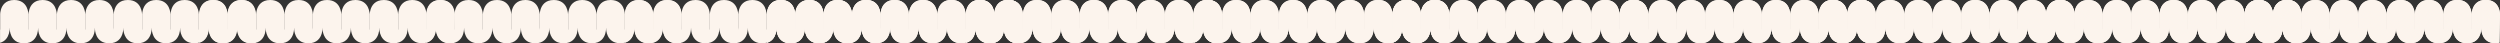 <?xml version="1.0" encoding="UTF-8"?>
<svg id="Calque_1" data-name="Calque 1" xmlns="http://www.w3.org/2000/svg" viewBox="0 0 2068.19 35.77">
  <rect x="0" y="0" width="2068.19" height="35.77" fill="#333333" stroke="none"/>
  <defs>
    <style>
      .cls-1 {
        fill: #fcf4ed;
      }
    </style>
  </defs>
  <path class="cls-1" d="M1551.64,24.7v10.58c-1.12.32-2.4.5-3.87.5-11.74-.04-11.74-11.87-11.74-11.87v-.99c-.06.28-.09.52-.1.68,0,.12,0,.65,0,.65-.03.6-.15,1.95-.61,3.52-1.03,3.48-3.76,8.04-11.04,8.02-11.74-.04-11.74-11.87-11.74-11.87v-.99c-.06.28-.09.52-.1.68-.01.12-.01.65-.01.65-.03.6-.15,1.95-.61,3.52-1.03,3.48-3.77,8.04-11.04,8.02-11.74-.04-11.74-11.87-11.74-11.87v-.99c-.06.28-.09.52-.1.68,0,.12,0,.65,0,.65-.03.6-.15,1.95-.61,3.52-1.03,3.48-3.76,8.04-11.04,8.02-11.74-.04-11.74-11.87-11.74-11.87v-.99c-.06.28-.09.52-.1.68-.01.12-.01.65-.01.65-.03.6-.14,1.95-.61,3.52-1.03,3.48-3.77,8.04-11.04,8.02-10.16-.03-11.53-8.9-11.71-11.28v-1.65l-.17,1.86c-.06.7-.21,1.81-.58,3.06-1.03,3.48-3.77,8.04-11.04,8.02-11.74-.04-11.74-11.87-11.74-11.87v-.99c-.06.28-.09.52-.1.68-.01.12-.01.65-.01.65-.03.6-.14,1.95-.61,3.52-1.03,3.48-3.77,8.04-11.04,8.02-11.74-.04-11.74-11.87-11.74-11.87v-.99c-.06.28-.09.52-.1.68-.01.12-.01.65-.01.65-.03.6-.15,1.95-.61,3.52-1.03,3.48-3.76,8.04-11.04,8.02-11.74-.04-11.74-11.87-11.74-11.87v-.99c-.06.28-.09.52-.1.68-.01.12-.01.65-.01.65-.03.6-.15,1.95-.61,3.52-1.03,3.48-3.77,8.04-11.04,8.02-11.74-.04-11.74-11.87-11.74-11.87v-.99c-.06.28-.09.52-.1.68,0,.12,0,.65,0,.65-.03.6-.15,1.95-.61,3.52-.83,2.8-2.77,6.31-7.3,7.56V11.6c0,.17,0,.27,0,.27v12.96c.05-.21.08-.43.1-.66,0-.09,0-.18,0-.27v-12.37c.03-.6.15-1.95.61-3.52,1.03-3.48,3.76-8.04,11.04-8.02,11.74.04,11.74,11.87,11.74,11.87v12.96c.05-.21.08-.43.1-.66,0-.09.01-.18.01-.27v-12.37c.03-.6.15-1.95.61-3.52,1.03-3.48,3.77-8.04,11.04-8.02,11.74.04,11.74,11.87,11.74,11.87v12.96c.05-.21.08-.43.1-.66,0-.09.01-.18.01-.27v-12.37c.03-.6.15-1.95.61-3.52,1.03-3.48,3.77-8.04,11.04-8.02,11.74.04,11.74,11.87,11.74,11.87v12.96c.05-.21.08-.43.1-.66,0-.09.01-.18.01-.27v-12.37c.03-.6.14-1.95.61-3.52,1.03-3.48,3.77-8.04,11.04-8.02,11.74.04,11.74,11.87,11.74,11.87v12.83l.11-1.86v-11.3c.03-.6.15-1.95.61-3.52,1.03-3.48,3.77-8.04,11.04-8.02,11.74.04,11.74,11.87,11.74,11.87v12.96c.05-.21.08-.43.1-.66,0-.09,0-.18,0-.27v-12.37c.03-.6.15-1.95.61-3.52,1.03-3.48,3.77-8.04,11.04-8.02,11.74.04,11.74,11.87,11.74,11.87v12.96c.05-.21.08-.43.1-.66,0-.09.01-.18.01-.27v-12.37c.03-.6.15-1.95.61-3.52,1.03-3.48,3.76-8.04,11.04-8.02,11.74.04,11.74,11.87,11.74,11.87v12.96c.05-.21.08-.43.1-.66,0-.09.01-.18.01-.27v-12.37c.03-.6.14-1.95.61-3.52,1.03-3.48,3.77-8.04,11.04-8.02,11.74.04,11.74,11.87,11.74,11.87v12.96c.05-.21.08-.43.1-.66,0-.09.01-.18.01-.27v-12.37c.03-.6.15-1.95.61-3.52,1.03-3.48,3.77-8.04,11.04-8.02,11.74.04,11.74,11.87,11.74,11.87v12.83h.11Z"/>
  <path class="cls-1" d="M1551.64,24.7v10.58c-1.12.32-2.4.5-3.87.5-11.74-.04-11.74-11.87-11.74-11.87v-.99c-.06.28-.09.52-.1.68,0,.12,0,.65,0,.65-.03.6-.15,1.95-.61,3.52-1.03,3.48-3.76,8.04-11.04,8.02-11.74-.04-11.74-11.87-11.74-11.87v-.99c-.06.28-.09.52-.1.68-.01.12-.01.65-.01.65-.03.6-.15,1.95-.61,3.52-1.03,3.48-3.77,8.04-11.04,8.02-11.74-.04-11.74-11.87-11.74-11.87v-.99c-.06.28-.09.52-.1.68,0,.12,0,.65,0,.65-.03.6-.15,1.95-.61,3.52-1.03,3.48-3.76,8.04-11.04,8.02-11.74-.04-11.74-11.87-11.74-11.87v-.99c-.06.28-.09.52-.1.68-.01.12-.01.65-.01.65-.03.6-.14,1.95-.61,3.52-1.03,3.48-3.77,8.04-11.04,8.02-10.16-.03-11.53-8.9-11.71-11.28v-1.65l-.17,1.86c-.06.7-.21,1.81-.58,3.06-1.03,3.48-3.77,8.04-11.04,8.02-11.74-.04-11.74-11.87-11.74-11.87v-.99c-.06.28-.09.52-.1.68-.01.12-.01.65-.01.65-.03.6-.14,1.95-.61,3.52-1.03,3.48-3.77,8.04-11.04,8.02-11.74-.04-11.74-11.87-11.74-11.87v-.99c-.06.28-.09.52-.1.68-.01.12-.01.65-.01.65-.03.6-.15,1.95-.61,3.52-1.03,3.48-3.76,8.04-11.04,8.02-11.74-.04-11.74-11.87-11.74-11.87v-.99c-.06.28-.09.52-.1.68-.01.12-.01.65-.01.65-.03.6-.15,1.95-.61,3.52-1.03,3.48-3.77,8.04-11.04,8.02-11.74-.04-11.74-11.87-11.74-11.87v-.99c-.06.28-.09.52-.1.68,0,.12,0,.65,0,.65-.03.6-.15,1.95-.61,3.52-.83,2.8-2.77,6.31-7.3,7.56V11.6c0,.17,0,.27,0,.27v12.96c.05-.21.08-.43.1-.66,0-.09,0-.18,0-.27v-12.37c.03-.6.15-1.95.61-3.52,1.03-3.48,3.76-8.04,11.04-8.02,11.74.04,11.74,11.87,11.74,11.87v12.96c.05-.21.08-.43.1-.66,0-.09.01-.18.01-.27v-12.37c.03-.6.15-1.95.61-3.52,1.03-3.48,3.77-8.04,11.04-8.02,11.74.04,11.74,11.87,11.74,11.87v12.96c.05-.21.08-.43.1-.66,0-.09.01-.18.01-.27v-12.37c.03-.6.15-1.95.61-3.52,1.03-3.48,3.77-8.04,11.04-8.02,11.74.04,11.74,11.87,11.74,11.87v12.96c.05-.21.08-.43.1-.66,0-.09.01-.18.01-.27v-12.37c.03-.6.14-1.95.61-3.52,1.03-3.48,3.77-8.04,11.04-8.02,11.74.04,11.74,11.87,11.74,11.87v12.83l.11-1.86v-11.3c.03-.6.15-1.95.61-3.52,1.03-3.48,3.77-8.04,11.04-8.02,11.74.04,11.74,11.87,11.74,11.87v12.96c.05-.21.08-.43.1-.66,0-.09,0-.18,0-.27v-12.37c.03-.6.15-1.95.61-3.52,1.03-3.48,3.77-8.04,11.04-8.02,11.74.04,11.74,11.87,11.74,11.87v12.96c.05-.21.08-.43.1-.66,0-.09.01-.18.01-.27v-12.37c.03-.6.15-1.95.61-3.52,1.03-3.48,3.76-8.04,11.04-8.02,11.74.04,11.74,11.87,11.74,11.87v12.96c.05-.21.08-.43.1-.66,0-.09.01-.18.01-.27v-12.37c.03-.6.14-1.95.61-3.52,1.03-3.48,3.77-8.04,11.04-8.02,11.74.04,11.74,11.87,11.74,11.87v12.96c.05-.21.08-.43.1-.66,0-.09.01-.18.01-.27v-12.37c.03-.6.15-1.95.61-3.52,1.03-3.48,3.77-8.04,11.04-8.02,11.74.04,11.74,11.87,11.74,11.87v12.83h.11Z"/>
  <path class="cls-1" d="M1715.86,35.28c-1.12.32-1.83.5-3.29.5-11.74-.04-11.74-11.87-11.74-11.87v-.99c-.06.28-.09.52-.1.68-.01.12-.01.65-.01.65-.03.6-.15,1.95-.61,3.52-1.03,3.48-3.77,8.04-11.04,8.02-11.74-.04-11.74-11.87-11.74-11.87v-.99c-.06.28-.09.52-.1.68-.01.12-.01.65-.01.65-.03.6-.15,1.95-.61,3.52-1.03,3.48-3.77,8.04-11.04,8.02-11.74-.04-11.74-11.87-11.74-11.87v-.99c-.06.28-.09.52-.1.68-.01.12-.01.65-.01.65-.03.6-.15,1.95-.61,3.52-1.03,3.48-3.77,8.04-11.04,8.02-11.74-.04-11.74-11.87-11.74-11.87v-.99c-.06.28-.09.52-.1.68,0,.12,0,.65,0,.65-.03.6-.14,1.95-.61,3.52-1.03,3.48-3.77,8.04-11.04,8.02-10.16-.03-11.53-8.9-11.71-11.28v-1.65l-.17,1.86c-.06.7-.21,1.81-.58,3.06-1.03,3.48-3.77,8.04-11.04,8.02-11.74-.04-11.74-11.87-11.74-11.87v-.99c-.06.28-.09.52-.1.68-.01.12-.01.65-.01.65-.03.6-.14,1.95-.61,3.52-1.03,3.48-3.77,8.04-11.04,8.02-11.74-.04-11.74-11.87-11.74-11.87v-.99c-.06.28-.09.52-.1.68-.01.12-.01.65-.01.65-.03.6-.15,1.95-.61,3.52-1.03,3.48-3.76,8.04-11.04,8.02-11.74-.04-11.74-11.87-11.74-11.87v-.99c-.06.28-.09.52-.1.68-.01.12-.01.65-.01.65-.03.6-.15,1.95-.61,3.52-1.03,3.48-3.77,8.04-11.04,8.02-11.74-.04-11.74-11.87-11.74-11.87v-.99c-.06.28-.09.52-.1.68-.01.12-.01.65-.01.65-.03.6-.14,1.95-.61,3.52-.83,2.8-2.77,6.31-7.3,7.56V11.6c0,.17,0,.27,0,.27v12.96c.05-.21.08-.43.1-.66,0-.09,0-.18,0-.27v-12.37c.03-.6.15-1.95.61-3.52,1.03-3.48,3.76-8.04,11.04-8.02,11.74.04,11.74,11.87,11.74,11.87v12.96c.05-.21.08-.43.1-.66,0-.09.01-.18.01-.27v-12.37c.03-.6.15-1.95.61-3.52,1.03-3.48,3.77-8.04,11.04-8.02,11.74.04,11.74,11.87,11.74,11.87v12.96c.05-.21.08-.43.1-.66,0-.09.01-.18.01-.27v-12.37c.03-.6.15-1.95.61-3.52,1.03-3.48,3.77-8.04,11.04-8.02,11.74.04,11.74,11.87,11.74,11.87v12.96c.05-.21.08-.43.1-.66,0-.09.01-.18.01-.27v-12.37c.03-.6.14-1.95.61-3.52,1.03-3.48,3.77-8.04,11.04-8.02,11.74.04,11.74,11.87,11.74,11.87v12.83l.11-1.86v-11.3c.03-.6.15-1.95.61-3.52,1.03-3.48,3.77-8.04,11.04-8.02,11.74.04,11.74,11.87,11.74,11.87v12.96c.05-.21.08-.43.1-.66,0-.09.01-.18.01-.27v-12.37c.03-.6.14-1.95.61-3.52,1.03-3.48,3.77-8.04,11.04-8.02,11.74.04,11.74,11.87,11.74,11.87v12.96c.05-.21.08-.43.1-.66,0-.09,0-.18,0-.27v-12.37c.03-.6.15-1.95.61-3.52,1.03-3.48,3.76-8.04,11.04-8.02,11.74.04,11.74,11.87,11.74,11.87v12.96c.05-.21.08-.43.1-.66,0-.09.01-.18.01-.27v-12.37c.03-.6.15-1.95.61-3.52,1.03-3.48,3.77-8.04,11.04-8.02,11.74.04,11.74,11.87,11.74,11.87v12.96c.05-.21.08-.43.1-.66,0-.09.01-.18.01-.27v-12.37c.03-.6.15-1.95.61-3.52,1.03-3.48,3.77-8.04,11.04-8.02,11.74.04,11.74,11.87,11.74,11.87l-.46,23.41Z"/>
  <path class="cls-1" d="M1715.86,35.28c-1.12.32-1.83.5-3.29.5-11.74-.04-11.74-11.87-11.74-11.87v-.99c-.06.28-.09.52-.1.68-.01.12-.01.65-.01.65-.03.6-.15,1.95-.61,3.52-1.03,3.48-3.77,8.04-11.04,8.02-11.74-.04-11.74-11.87-11.74-11.87v-.99c-.06.28-.09.52-.1.68-.01.12-.01.65-.01.65-.03.6-.15,1.95-.61,3.52-1.03,3.48-3.77,8.04-11.04,8.02-11.74-.04-11.74-11.87-11.74-11.87v-.99c-.06.28-.09.52-.1.68-.01.12-.01.65-.01.65-.03.6-.15,1.95-.61,3.52-1.03,3.48-3.77,8.04-11.04,8.02-11.74-.04-11.74-11.87-11.74-11.87v-.99c-.06.28-.09.52-.1.68,0,.12,0,.65,0,.65-.03.6-.14,1.95-.61,3.52-1.03,3.48-3.77,8.04-11.04,8.02-10.16-.03-11.53-8.9-11.71-11.28v-1.65l-.17,1.86c-.06.7-.21,1.81-.58,3.06-1.03,3.48-3.77,8.04-11.04,8.02-11.74-.04-11.74-11.87-11.74-11.87v-.99c-.06.28-.09.52-.1.68-.01.12-.01.65-.01.65-.03.6-.14,1.95-.61,3.52-1.03,3.48-3.77,8.04-11.04,8.02-11.74-.04-11.74-11.87-11.74-11.87v-.99c-.06.28-.09.52-.1.68-.01.12-.01.65-.01.65-.03.6-.15,1.95-.61,3.52-1.03,3.48-3.76,8.04-11.04,8.02-11.74-.04-11.74-11.87-11.74-11.87v-.99c-.06.28-.09.52-.1.68-.01.12-.01.65-.01.65-.03.6-.15,1.95-.61,3.52-1.03,3.48-3.77,8.04-11.04,8.02-11.74-.04-11.74-11.87-11.74-11.87v-.99c-.06.28-.09.52-.1.68-.01.12-.01.65-.01.65-.03.6-.14,1.95-.61,3.52-.83,2.8-2.77,6.31-7.3,7.56V11.6c0,.17,0,.27,0,.27v12.96c.05-.21.08-.43.1-.66,0-.09,0-.18,0-.27v-12.37c.03-.6.15-1.95.61-3.52,1.03-3.48,3.76-8.04,11.04-8.02,11.74.04,11.74,11.87,11.74,11.87v12.96c.05-.21.08-.43.1-.66,0-.09.01-.18.01-.27v-12.37c.03-.6.15-1.95.61-3.52,1.03-3.48,3.77-8.04,11.04-8.02,11.74.04,11.74,11.87,11.74,11.87v12.96c.05-.21.08-.43.1-.66,0-.09.01-.18.01-.27v-12.37c.03-.6.15-1.95.61-3.52,1.03-3.48,3.77-8.04,11.04-8.02,11.74.04,11.74,11.87,11.74,11.87v12.96c.05-.21.08-.43.1-.66,0-.09.01-.18.01-.27v-12.37c.03-.6.14-1.95.61-3.52,1.03-3.48,3.77-8.04,11.04-8.02,11.74.04,11.74,11.87,11.74,11.87v12.83l.11-1.86v-11.3c.03-.6.15-1.95.61-3.52,1.03-3.48,3.77-8.04,11.04-8.02,11.74.04,11.74,11.87,11.74,11.87v12.96c.05-.21.08-.43.1-.66,0-.09.01-.18.01-.27v-12.37c.03-.6.14-1.95.61-3.52,1.03-3.48,3.77-8.04,11.04-8.02,11.74.04,11.74,11.87,11.74,11.87v12.96c.05-.21.08-.43.1-.66,0-.09,0-.18,0-.27v-12.37c.03-.6.15-1.95.61-3.52,1.03-3.48,3.76-8.04,11.04-8.02,11.74.04,11.74,11.87,11.74,11.87v12.96c.05-.21.08-.43.1-.66,0-.09.01-.18.01-.27v-12.37c.03-.6.15-1.95.61-3.52,1.03-3.48,3.77-8.04,11.04-8.02,11.74.04,11.74,11.87,11.74,11.87v12.96c.05-.21.08-.43.1-.66,0-.09.01-.18.01-.27v-12.37c.03-.6.15-1.95.61-3.52,1.03-3.48,3.77-8.04,11.04-8.02,11.74.04,11.74,11.87,11.74,11.87l-.46,23.41Z"/>
  <path class="cls-1" d="M1903.47,35.28c-1.12.32-1.83.5-3.29.5-11.74-.04-11.74-11.87-11.74-11.87v-.99c-.06.28-.09.52-.1.68-.01.12-.01.65-.01.65-.03.6-.15,1.95-.61,3.52-1.03,3.48-3.77,8.04-11.04,8.02-11.74-.04-11.74-11.87-11.74-11.87v-.99c-.06.28-.09.52-.1.68-.01.12-.01.65-.01.65-.03.6-.15,1.95-.61,3.52-1.03,3.48-3.77,8.04-11.04,8.02-11.74-.04-11.74-11.87-11.74-11.87v-.99c-.06.28-.09.52-.1.68,0,.12,0,.65,0,.65-.03.6-.15,1.95-.61,3.52-1.03,3.48-3.77,8.04-11.04,8.02-11.74-.04-11.74-11.87-11.74-11.87v-.99c-.06.28-.09.52-.1.68-.01.12-.01.65-.01.65-.03.6-.14,1.95-.61,3.52-1.03,3.48-3.77,8.04-11.04,8.02-10.16-.03-11.53-8.9-11.71-11.28v-1.65l-.17,1.86c-.06.7-.21,1.81-.58,3.06-1.03,3.48-3.77,8.04-11.04,8.02-11.74-.04-11.74-11.87-11.74-11.87v-.99c-.06.28-.09.52-.1.68-.01.12-.01.65-.01.65-.03.6-.15,1.95-.61,3.52-1.03,3.48-3.77,8.04-11.04,8.02-11.74-.04-11.74-11.87-11.74-11.87v-.99c-.06.28-.09.52-.1.68-.01.12-.01.65-.01.65-.03.6-.15,1.95-.61,3.52-1.03,3.48-3.76,8.04-11.04,8.02-11.74-.04-11.74-11.87-11.74-11.87v-.99c-.06.28-.09.52-.1.68-.01.12-.01.65-.01.65-.03.6-.15,1.95-.61,3.52-1.03,3.48-3.77,8.04-11.04,8.02-11.74-.04-11.74-11.87-11.74-11.87v-.99c-.06.28-.09.52-.1.68,0,.12,0,.65,0,.65-.03.6-.15,1.95-.61,3.52-.83,2.8-2.77,6.31-7.3,7.56V11.6c0,.17,0,.27,0,.27v12.96c.05-.21.08-.43.1-.66,0-.09.01-.18.01-.27v-12.37c.03-.6.15-1.95.61-3.52,1.03-3.48,3.77-8.04,11.04-8.02,11.74.04,11.74,11.87,11.74,11.87v12.96c.05-.21.08-.43.1-.66,0-.09.01-.18.01-.27v-12.37c.03-.6.15-1.95.61-3.52,1.03-3.48,3.77-8.04,11.04-8.02,11.74.04,11.74,11.87,11.74,11.87v12.96c.05-.21.08-.43.1-.66,0-.09.01-.18.01-.27v-12.37c.03-.6.15-1.95.61-3.52,1.03-3.48,3.77-8.04,11.04-8.02,11.74.04,11.74,11.87,11.74,11.87v12.96c.05-.21.08-.43.1-.66,0-.09.01-.18.01-.27v-12.37c.03-.6.15-1.95.61-3.52,1.03-3.48,3.77-8.04,11.04-8.02,11.74.04,11.74,11.87,11.74,11.87v12.83l.11-1.86v-11.3c.03-.6.15-1.95.61-3.52,1.03-3.48,3.77-8.04,11.04-8.02,11.74.04,11.74,11.87,11.74,11.87v12.96c.05-.21.08-.43.1-.66,0-.09,0-.18,0-.27v-12.37c.03-.6.15-1.95.61-3.52,1.03-3.48,3.77-8.04,11.04-8.02,11.74.04,11.74,11.87,11.74,11.87v12.96c.05-.21.08-.43.1-.66,0-.09,0-.18,0-.27v-12.37c.03-.6.15-1.95.61-3.52,1.03-3.48,3.76-8.04,11.04-8.02,11.74.04,11.74,11.87,11.74,11.87v12.96c.05-.21.08-.43.1-.66,0-.09.01-.18.01-.27v-12.37c.03-.6.15-1.95.61-3.52,1.03-3.48,3.77-8.04,11.04-8.02,11.74.04,11.74,11.87,11.74,11.87v12.96c.05-.21.08-.43.1-.66,0-.09.01-.18.01-.27v-12.37c.03-.6.15-1.95.61-3.52,1.03-3.48,3.77-8.04,11.04-8.02,11.74.04,11.74,11.87,11.74,11.87l-.46,23.41Z"/>
  <path class="cls-1" d="M1903.47,35.28c-1.12.32-1.83.5-3.29.5-11.74-.04-11.74-11.87-11.74-11.87v-.99c-.06.28-.09.52-.1.68-.01.12-.01.65-.01.65-.03.6-.15,1.95-.61,3.52-1.03,3.48-3.77,8.04-11.04,8.02-11.74-.04-11.74-11.87-11.74-11.87v-.99c-.06.28-.09.52-.1.68-.01.12-.01.65-.01.65-.03.6-.15,1.95-.61,3.52-1.03,3.48-3.77,8.04-11.04,8.02-11.74-.04-11.74-11.87-11.74-11.87v-.99c-.06.28-.09.52-.1.68,0,.12,0,.65,0,.65-.03.6-.15,1.95-.61,3.52-1.03,3.48-3.77,8.04-11.04,8.02-11.74-.04-11.74-11.87-11.74-11.87v-.99c-.06.28-.09.52-.1.68-.01.12-.01.65-.01.65-.03.6-.14,1.95-.61,3.52-1.03,3.48-3.77,8.04-11.04,8.02-10.16-.03-11.53-8.9-11.71-11.28v-1.65l-.17,1.86c-.06.7-.21,1.81-.58,3.06-1.03,3.48-3.77,8.04-11.04,8.02-11.74-.04-11.74-11.87-11.74-11.87v-.99c-.06.28-.09.52-.1.68-.01.12-.01.65-.01.65-.03.6-.15,1.95-.61,3.52-1.03,3.48-3.77,8.04-11.04,8.02-11.74-.04-11.74-11.87-11.74-11.87v-.99c-.06.28-.09.52-.1.68-.01.12-.01.65-.01.65-.03.6-.15,1.95-.61,3.52-1.03,3.48-3.76,8.04-11.04,8.02-11.74-.04-11.74-11.87-11.74-11.87v-.99c-.06.28-.09.52-.1.68-.01.12-.01.65-.01.65-.03.6-.15,1.95-.61,3.52-1.03,3.48-3.77,8.04-11.04,8.02-11.74-.04-11.74-11.87-11.74-11.87v-.99c-.06.28-.09.52-.1.68,0,.12,0,.65,0,.65-.03.6-.15,1.95-.61,3.52-.83,2.8-2.77,6.31-7.3,7.56V11.6c0,.17,0,.27,0,.27v12.96c.05-.21.08-.43.1-.66,0-.09.01-.18.01-.27v-12.37c.03-.6.15-1.95.61-3.52,1.03-3.48,3.77-8.04,11.04-8.02,11.74.04,11.74,11.87,11.74,11.87v12.96c.05-.21.08-.43.1-.66,0-.09.01-.18.01-.27v-12.37c.03-.6.15-1.95.61-3.52,1.03-3.48,3.77-8.04,11.04-8.02,11.74.04,11.74,11.87,11.74,11.87v12.96c.05-.21.08-.43.1-.66,0-.09.01-.18.01-.27v-12.37c.03-.6.15-1.95.61-3.52,1.03-3.48,3.77-8.04,11.04-8.02,11.74.04,11.74,11.87,11.74,11.87v12.96c.05-.21.08-.43.1-.66,0-.09.01-.18.01-.27v-12.37c.03-.6.15-1.95.61-3.52,1.03-3.48,3.77-8.04,11.04-8.02,11.74.04,11.74,11.87,11.74,11.87v12.83l.11-1.86v-11.3c.03-.6.15-1.95.61-3.52,1.03-3.48,3.77-8.04,11.04-8.02,11.74.04,11.74,11.87,11.74,11.87v12.96c.05-.21.08-.43.1-.66,0-.09,0-.18,0-.27v-12.37c.03-.6.15-1.95.61-3.52,1.03-3.48,3.77-8.04,11.04-8.02,11.74.04,11.74,11.87,11.74,11.87v12.96c.05-.21.08-.43.1-.66,0-.09,0-.18,0-.27v-12.37c.03-.6.15-1.95.61-3.52,1.03-3.48,3.76-8.04,11.04-8.02,11.74.04,11.74,11.87,11.74,11.87v12.96c.05-.21.08-.43.1-.66,0-.09.01-.18.01-.27v-12.37c.03-.6.15-1.95.61-3.52,1.03-3.48,3.77-8.04,11.04-8.02,11.74.04,11.74,11.87,11.74,11.87v12.96c.05-.21.08-.43.1-.66,0-.09.01-.18.01-.27v-12.37c.03-.6.15-1.95.61-3.52,1.03-3.48,3.77-8.04,11.04-8.02,11.74.04,11.74,11.87,11.74,11.87l-.46,23.41Z"/>
  <path class="cls-1" d="M2067.73,35.28c-1.12.32-1.83.5-3.29.5-11.74-.04-11.74-11.87-11.74-11.87v-.99c-.06.28-.09.52-.1.68-.01.12-.01.65-.01.65-.03.6-.15,1.95-.61,3.52-1.03,3.48-3.77,8.04-11.04,8.02-11.74-.04-11.74-11.87-11.74-11.87v-.99c-.06.28-.09.52-.1.68-.01.12-.01.65-.01.65-.03.6-.15,1.95-.61,3.52-1.03,3.48-3.77,8.04-11.04,8.02-11.74-.04-11.74-11.87-11.74-11.87v-.99c-.06.28-.09.52-.1.68-.01.12-.01.65-.01.65-.03.6-.15,1.95-.61,3.52-1.03,3.48-3.77,8.04-11.04,8.02-11.74-.04-11.74-11.87-11.74-11.87v-.99c-.06.28-.09.52-.1.68,0,.12,0,.65,0,.65-.03.6-.15,1.95-.61,3.52-1.03,3.48-3.77,8.04-11.04,8.02-10.16-.03-11.53-8.9-11.71-11.28v-1.65l-.17,1.86c-.06.7-.21,1.81-.58,3.06-1.03,3.48-3.77,8.04-11.04,8.02-11.74-.04-11.74-11.87-11.74-11.87v-.99c-.06.28-.09.52-.1.68-.01.12-.01.65-.01.65-.03.6-.15,1.95-.61,3.52-1.03,3.48-3.77,8.04-11.04,8.02-11.74-.04-11.74-11.87-11.74-11.87v-.99c-.06.28-.09.52-.1.68-.01.12-.01.65-.01.65-.03.6-.15,1.95-.61,3.52-1.03,3.48-3.76,8.04-11.04,8.02-11.74-.04-11.74-11.87-11.74-11.87v-.99c-.06.28-.09.52-.1.68-.01.12-.01.65-.01.65-.03.6-.15,1.95-.61,3.52-1.03,3.48-3.77,8.04-11.04,8.02-11.74-.04-11.74-11.87-11.74-11.87v-.99c-.06.28-.09.52-.1.68,0,.12,0,.65,0,.65-.03.6-.15,1.95-.61,3.52-.83,2.8-2.77,6.31-7.3,7.56V11.6c0,.17,0,.27,0,.27v12.96c.05-.21.08-.43.1-.66,0-.09.01-.18.01-.27v-12.37c.03-.6.15-1.95.61-3.52,1.03-3.48,3.77-8.04,11.04-8.02,11.74.04,11.74,11.87,11.74,11.87v12.96c.05-.21.08-.43.1-.66,0-.09.01-.18.01-.27v-12.37c.03-.6.15-1.95.61-3.52,1.03-3.48,3.77-8.04,11.04-8.02,11.74.04,11.74,11.87,11.74,11.87v12.96c.05-.21.08-.43.1-.66,0-.09.01-.18.01-.27v-12.37c.03-.6.15-1.95.61-3.52,1.03-3.48,3.77-8.04,11.04-8.02,11.74.04,11.74,11.87,11.74,11.87v12.96c.05-.21.08-.43.1-.66,0-.09.01-.18.01-.27v-12.37c.03-.6.15-1.95.61-3.52,1.03-3.48,3.77-8.04,11.04-8.02,11.74.04,11.74,11.87,11.74,11.87v12.83l.11-1.86v-11.3c.03-.6.15-1.95.61-3.52,1.03-3.48,3.77-8.04,11.04-8.02,11.74.04,11.74,11.87,11.74,11.87v12.96c.05-.21.08-.43.1-.66,0-.09.01-.18.01-.27v-12.37c.03-.6.14-1.95.61-3.52,1.03-3.48,3.77-8.04,11.04-8.02,11.74.04,11.74,11.87,11.74,11.87v12.96c.05-.21.08-.43.1-.66,0-.09,0-.18,0-.27v-12.37c.03-.6.15-1.95.61-3.52,1.03-3.48,3.76-8.04,11.04-8.02,11.74.04,11.74,11.87,11.74,11.87v12.96c.05-.21.08-.43.1-.66,0-.09.01-.18.01-.27v-12.37c.03-.6.15-1.95.61-3.52,1.03-3.48,3.77-8.04,11.04-8.02,11.74.04,11.74,11.87,11.74,11.87v12.96c.05-.21.08-.43.1-.66,0-.09.01-.18.01-.27v-12.37c.03-.6.15-1.95.61-3.52,1.03-3.48,3.77-8.04,11.04-8.02,11.74.04,11.74,11.87,11.74,11.87l-.46,23.41Z"/>
  <path class="cls-1" d="M2067.73,35.28c-1.12.32-1.83.5-3.29.5-11.74-.04-11.74-11.87-11.74-11.87v-.99c-.06.28-.09.52-.1.68-.01.12-.01.65-.01.65-.03.6-.15,1.95-.61,3.52-1.03,3.48-3.77,8.04-11.04,8.02-11.74-.04-11.74-11.87-11.74-11.87v-.99c-.06.28-.09.52-.1.68-.01.12-.01.65-.01.65-.03.6-.15,1.95-.61,3.52-1.03,3.48-3.77,8.04-11.04,8.02-11.74-.04-11.74-11.87-11.74-11.87v-.99c-.06.28-.09.52-.1.68-.01.12-.01.65-.01.65-.03.6-.15,1.95-.61,3.52-1.03,3.48-3.77,8.04-11.04,8.02-11.74-.04-11.74-11.87-11.74-11.87v-.99c-.06.28-.09.52-.1.68,0,.12,0,.65,0,.65-.03.6-.15,1.95-.61,3.52-1.03,3.48-3.77,8.04-11.04,8.02-10.16-.03-11.53-8.9-11.71-11.28v-1.65l-.17,1.86c-.06.7-.21,1.81-.58,3.06-1.03,3.48-3.77,8.04-11.04,8.02-11.74-.04-11.74-11.87-11.74-11.87v-.99c-.06.28-.09.52-.1.68-.01.12-.01.65-.01.65-.03.6-.15,1.95-.61,3.52-1.03,3.48-3.77,8.04-11.04,8.02-11.74-.04-11.74-11.87-11.74-11.87v-.99c-.06.28-.09.52-.1.68-.01.12-.01.65-.01.65-.03.6-.15,1.95-.61,3.52-1.03,3.48-3.76,8.04-11.04,8.02-11.74-.04-11.74-11.87-11.74-11.87v-.99c-.06.28-.09.52-.1.68-.01.12-.01.65-.01.65-.03.6-.15,1.95-.61,3.52-1.03,3.48-3.77,8.04-11.04,8.02-11.74-.04-11.74-11.87-11.74-11.87v-.99c-.06.28-.09.52-.1.68,0,.12,0,.65,0,.65-.03.6-.15,1.95-.61,3.52-.83,2.8-2.77,6.31-7.3,7.56V11.6c0,.17,0,.27,0,.27v12.96c.05-.21.08-.43.1-.66,0-.09.01-.18.01-.27v-12.37c.03-.6.15-1.95.61-3.52,1.03-3.48,3.77-8.04,11.04-8.02,11.74.04,11.74,11.87,11.74,11.87v12.96c.05-.21.08-.43.1-.66,0-.09.01-.18.01-.27v-12.37c.03-.6.15-1.95.61-3.52,1.03-3.48,3.77-8.04,11.04-8.02,11.74.04,11.74,11.87,11.74,11.87v12.96c.05-.21.08-.43.1-.66,0-.09.01-.18.01-.27v-12.37c.03-.6.15-1.95.61-3.52,1.03-3.48,3.77-8.04,11.04-8.02,11.74.04,11.74,11.87,11.74,11.87v12.96c.05-.21.08-.43.1-.66,0-.09.01-.18.01-.27v-12.37c.03-.6.15-1.95.61-3.52,1.03-3.48,3.77-8.04,11.04-8.02,11.74.04,11.74,11.87,11.74,11.87v12.83l.11-1.86v-11.3c.03-.6.15-1.95.61-3.52,1.03-3.48,3.77-8.04,11.04-8.02,11.74.04,11.74,11.87,11.74,11.87v12.96c.05-.21.08-.43.1-.66,0-.09.01-.18.01-.27v-12.37c.03-.6.14-1.95.61-3.52,1.03-3.48,3.77-8.04,11.04-8.02,11.74.04,11.74,11.87,11.74,11.87v12.96c.05-.21.08-.43.1-.66,0-.09,0-.18,0-.27v-12.37c.03-.6.15-1.95.61-3.52,1.03-3.48,3.76-8.04,11.04-8.02,11.74.04,11.74,11.87,11.74,11.87v12.96c.05-.21.08-.43.1-.66,0-.09.01-.18.01-.27v-12.37c.03-.6.15-1.95.61-3.52,1.03-3.48,3.77-8.04,11.04-8.02,11.74.04,11.74,11.87,11.74,11.87v12.96c.05-.21.08-.43.1-.66,0-.09.01-.18.01-.27v-12.37c.03-.6.15-1.95.61-3.52,1.03-3.48,3.77-8.04,11.04-8.02,11.74.04,11.74,11.87,11.74,11.87l-.46,23.41Z"/>
  <path class="cls-1" d="M845.98,24.7v10.58c-1.12.32-2.4.5-3.87.5-11.74-.04-11.74-11.87-11.74-11.87v-.99c-.06.28-.09.52-.1.68,0,.12,0,.65,0,.65-.03.6-.15,1.95-.61,3.52-1.03,3.48-3.76,8.04-11.04,8.02-11.74-.04-11.74-11.87-11.74-11.87v-.99c-.06.28-.09.52-.1.68,0,.12,0,.65,0,.65-.03.6-.15,1.95-.61,3.52-1.03,3.48-3.77,8.04-11.04,8.02-11.74-.04-11.74-11.87-11.74-11.87v-.99c-.06.28-.09.52-.1.68,0,.12,0,.65,0,.65-.03.6-.15,1.95-.61,3.52-1.03,3.48-3.77,8.04-11.04,8.02-11.74-.04-11.74-11.87-11.74-11.87v-.99c-.06.28-.09.52-.1.68-.01.12-.01.65-.01.65-.03.6-.14,1.95-.61,3.52-1.03,3.48-3.76,8.04-11.04,8.02-10.16-.03-11.53-8.9-11.71-11.28v-1.65l-.17,1.86c-.06.7-.21,1.81-.58,3.06-1.03,3.48-3.76,8.04-11.04,8.02-11.74-.04-11.74-11.87-11.74-11.87v-.99c-.06.28-.09.52-.1.68-.01.12-.01.65-.01.65-.03.6-.14,1.95-.61,3.52-1.03,3.48-3.76,8.04-11.04,8.02-11.74-.04-11.74-11.87-11.74-11.87v-.99c-.06.28-.09.52-.1.68-.01.12-.01.65-.01.65-.03.6-.14,1.95-.61,3.52-1.03,3.48-3.76,8.04-11.04,8.02-11.74-.04-11.74-11.87-11.74-11.87v-.99c-.06.28-.09.52-.1.68-.01.12-.01.65-.01.65-.03.6-.15,1.95-.61,3.52-1.03,3.48-3.77,8.04-11.04,8.02-11.74-.04-11.74-11.87-11.74-11.87v-.99c-.06.28-.09.52-.1.68,0,.12,0,.65,0,.65-.03.6-.15,1.95-.61,3.52-.83,2.8-2.77,6.31-7.3,7.56V11.6c0,.17,0,.27,0,.27v12.96c.05-.21.08-.43.1-.66,0-.09,0-.18,0-.27v-12.37c.03-.6.14-1.95.61-3.52,1.03-3.48,3.76-8.04,11.04-8.02,11.74.04,11.74,11.87,11.74,11.87v12.96c.05-.21.08-.43.1-.66,0-.09,0-.18,0-.27v-12.37c.03-.6.15-1.95.61-3.52,1.03-3.48,3.76-8.04,11.04-8.02,11.74.04,11.74,11.87,11.74,11.87v12.96c.05-.21.08-.43.1-.66,0-.09,0-.18,0-.27v-12.37c.03-.6.15-1.95.61-3.52,1.03-3.48,3.76-8.04,11.04-8.02,11.74.04,11.74,11.87,11.74,11.87v12.96c.05-.21.08-.43.1-.66,0-.09,0-.18,0-.27v-12.37c.03-.6.15-1.95.61-3.52,1.03-3.48,3.76-8.04,11.04-8.02,11.74.04,11.74,11.87,11.74,11.87v12.83l.11-1.86v-11.3c.03-.6.14-1.95.61-3.52,1.03-3.48,3.77-8.04,11.04-8.02,11.74.04,11.74,11.87,11.74,11.87v12.96c.05-.21.08-.43.1-.66,0-.09,0-.18,0-.27v-12.37c.03-.6.14-1.95.61-3.52,1.03-3.48,3.76-8.04,11.04-8.02,11.74.04,11.74,11.87,11.74,11.87v12.96c.05-.21.08-.43.1-.66,0-.09.01-.18.01-.27v-12.37c.03-.6.15-1.95.61-3.52,1.03-3.48,3.76-8.04,11.04-8.02,11.74.04,11.74,11.87,11.74,11.87v12.96c.05-.21.08-.43.1-.66,0-.09.01-.18.01-.27v-12.37c.03-.6.15-1.95.61-3.52,1.03-3.48,3.76-8.04,11.04-8.02,11.74.04,11.74,11.87,11.74,11.87v12.96c.05-.21.08-.43.1-.66,0-.09.01-.18.01-.27v-12.37c.03-.6.15-1.95.61-3.52,1.03-3.48,3.76-8.04,11.04-8.02,11.74.04,11.74,11.87,11.74,11.87v12.83h.11Z"/>
  <path class="cls-1" d="M845.98,24.7v10.58c-1.12.32-2.4.5-3.87.5-11.74-.04-11.74-11.87-11.74-11.87v-.99c-.06.28-.09.52-.1.68,0,.12,0,.65,0,.65-.03.6-.15,1.95-.61,3.52-1.03,3.48-3.76,8.04-11.04,8.02-11.74-.04-11.74-11.87-11.74-11.87v-.99c-.06.28-.09.52-.1.68,0,.12,0,.65,0,.65-.03.6-.15,1.95-.61,3.52-1.03,3.48-3.77,8.04-11.04,8.02-11.74-.04-11.74-11.87-11.74-11.87v-.99c-.06.28-.09.52-.1.68,0,.12,0,.65,0,.65-.03.6-.15,1.95-.61,3.52-1.03,3.48-3.77,8.04-11.04,8.02-11.74-.04-11.74-11.87-11.74-11.87v-.99c-.06.28-.09.52-.1.68-.01.12-.01.65-.01.65-.03.6-.14,1.95-.61,3.52-1.03,3.48-3.76,8.04-11.04,8.02-10.16-.03-11.53-8.9-11.71-11.28v-1.65l-.17,1.86c-.06.7-.21,1.81-.58,3.06-1.03,3.48-3.76,8.04-11.04,8.02-11.74-.04-11.74-11.87-11.74-11.87v-.99c-.06.28-.09.52-.1.68-.01.12-.01.65-.01.65-.03.6-.14,1.95-.61,3.52-1.03,3.48-3.76,8.04-11.04,8.02-11.74-.04-11.74-11.87-11.74-11.87v-.99c-.06.28-.09.52-.1.68-.01.12-.01.65-.01.65-.03.6-.14,1.95-.61,3.52-1.03,3.48-3.76,8.04-11.04,8.02-11.74-.04-11.74-11.87-11.74-11.87v-.99c-.06.28-.09.52-.1.68-.01.12-.01.65-.01.65-.03.6-.15,1.95-.61,3.52-1.03,3.48-3.77,8.04-11.04,8.02-11.74-.04-11.74-11.87-11.74-11.87v-.99c-.06.28-.09.52-.1.68,0,.12,0,.65,0,.65-.03.6-.15,1.95-.61,3.52-.83,2.8-2.77,6.31-7.3,7.56V11.6c0,.17,0,.27,0,.27v12.96c.05-.21.08-.43.1-.66,0-.09,0-.18,0-.27v-12.37c.03-.6.14-1.95.61-3.52,1.03-3.48,3.76-8.04,11.04-8.02,11.74.04,11.74,11.87,11.74,11.87v12.96c.05-.21.08-.43.1-.66,0-.09,0-.18,0-.27v-12.37c.03-.6.15-1.95.61-3.52,1.03-3.48,3.76-8.04,11.04-8.02,11.74.04,11.74,11.87,11.74,11.87v12.96c.05-.21.08-.43.1-.66,0-.09,0-.18,0-.27v-12.37c.03-.6.15-1.95.61-3.52,1.03-3.48,3.76-8.04,11.04-8.02,11.74.04,11.74,11.87,11.74,11.87v12.96c.05-.21.08-.43.1-.66,0-.09,0-.18,0-.27v-12.37c.03-.6.15-1.95.61-3.52,1.03-3.48,3.76-8.04,11.04-8.02,11.74.04,11.74,11.87,11.74,11.87v12.83l.11-1.86v-11.3c.03-.6.14-1.95.61-3.52,1.03-3.48,3.77-8.04,11.04-8.02,11.74.04,11.74,11.87,11.74,11.87v12.96c.05-.21.08-.43.1-.66,0-.09,0-.18,0-.27v-12.37c.03-.6.14-1.95.61-3.52,1.03-3.48,3.76-8.04,11.04-8.02,11.74.04,11.74,11.87,11.74,11.87v12.96c.05-.21.08-.43.1-.66,0-.09.01-.18.01-.27v-12.37c.03-.6.15-1.95.61-3.52,1.03-3.48,3.76-8.04,11.04-8.02,11.74.04,11.74,11.87,11.74,11.87v12.96c.05-.21.08-.43.1-.66,0-.09.01-.18.01-.27v-12.37c.03-.6.15-1.95.61-3.52,1.03-3.48,3.76-8.04,11.04-8.02,11.74.04,11.74,11.87,11.74,11.87v12.96c.05-.21.08-.43.1-.66,0-.09.01-.18.01-.27v-12.37c.03-.6.15-1.95.61-3.52,1.03-3.48,3.76-8.04,11.04-8.02,11.74.04,11.74,11.87,11.74,11.87v12.83h.11Z"/>
  <path class="cls-1" d="M1010.2,35.28c-1.12.32-1.83.5-3.29.5-11.74-.04-11.74-11.87-11.74-11.87v-.99c-.06.28-.09.52-.1.68,0,.12,0,.65,0,.65-.03.6-.15,1.95-.61,3.52-1.03,3.48-3.76,8.04-11.04,8.02-11.74-.04-11.74-11.87-11.74-11.87v-.99c-.06.28-.09.52-.1.68-.01.12-.01.65-.01.65-.03.6-.14,1.95-.61,3.52-1.03,3.48-3.77,8.04-11.04,8.02-11.74-.04-11.74-11.87-11.74-11.87v-.99c-.06.28-.09.52-.1.68,0,.12,0,.65,0,.65-.03.6-.15,1.95-.61,3.52-1.03,3.48-3.77,8.04-11.04,8.02-11.74-.04-11.74-11.87-11.74-11.87v-.99c-.06.28-.09.52-.1.68,0,.12,0,.65,0,.65-.03.6-.14,1.95-.61,3.52-1.03,3.48-3.77,8.04-11.04,8.02-10.16-.03-11.53-8.9-11.71-11.28v-1.65l-.17,1.86c-.06.7-.21,1.81-.58,3.06-1.03,3.48-3.76,8.04-11.04,8.02-11.74-.04-11.74-11.87-11.74-11.87v-.99c-.06.28-.09.52-.1.68-.01.12-.01.65-.01.65-.03.6-.14,1.95-.61,3.52-1.03,3.48-3.76,8.04-11.04,8.02-11.74-.04-11.74-11.87-11.74-11.87v-.99c-.06.28-.09.52-.1.68-.01.12-.01.65-.01.65-.03.6-.14,1.95-.61,3.52-1.03,3.48-3.76,8.04-11.04,8.02-11.74-.04-11.74-11.87-11.74-11.87v-.99c-.06.28-.09.52-.1.68-.01.12-.01.65-.01.65-.03.6-.14,1.95-.61,3.52-1.03,3.48-3.76,8.04-11.04,8.02-11.74-.04-11.74-11.87-11.74-11.87v-.99c-.06.28-.09.52-.1.68,0,.12,0,.65,0,.65-.03.6-.14,1.95-.61,3.52-.83,2.8-2.77,6.31-7.3,7.56V11.6c0,.17,0,.27,0,.27v12.96c.05-.21.08-.43.1-.66,0-.09,0-.18,0-.27v-12.37c.03-.6.15-1.95.61-3.52,1.03-3.48,3.76-8.04,11.04-8.02,11.74.04,11.74,11.87,11.74,11.87v12.96c.05-.21.08-.43.1-.66,0-.09,0-.18,0-.27v-12.37c.03-.6.15-1.95.61-3.52,1.03-3.48,3.76-8.04,11.04-8.02,11.74.04,11.74,11.87,11.74,11.87v12.96c.05-.21.08-.43.1-.66,0-.09,0-.18,0-.27v-12.37c.03-.6.15-1.95.61-3.52,1.03-3.48,3.76-8.04,11.04-8.02,11.74.04,11.74,11.87,11.74,11.87v12.96c.05-.21.08-.43.1-.66,0-.09,0-.18,0-.27v-12.37c.03-.6.15-1.95.61-3.52,1.03-3.48,3.76-8.04,11.04-8.02,11.74.04,11.74,11.87,11.74,11.87v12.83l.11-1.86v-11.3c.03-.6.15-1.95.61-3.52,1.03-3.48,3.77-8.04,11.04-8.02,11.74.04,11.74,11.87,11.74,11.87v12.96c.05-.21.08-.43.1-.66,0-.09.01-.18.01-.27v-12.37c.03-.6.14-1.95.61-3.52,1.03-3.48,3.77-8.04,11.04-8.02,11.74.04,11.74,11.87,11.74,11.87v12.96c.05-.21.08-.43.1-.66,0-.09,0-.18,0-.27v-12.37c.03-.6.15-1.95.61-3.52,1.03-3.48,3.76-8.04,11.04-8.02,11.74.04,11.74,11.87,11.74,11.87v12.96c.05-.21.08-.43.1-.66,0-.09.01-.18.01-.27v-12.37c.03-.6.14-1.95.61-3.52,1.03-3.48,3.77-8.04,11.04-8.02,11.74.04,11.74,11.87,11.74,11.87v12.96c.05-.21.08-.43.1-.66,0-.09,0-.18,0-.27v-12.37c.03-.6.15-1.95.61-3.52,1.03-3.48,3.76-8.04,11.04-8.02,11.74.04,11.74,11.87,11.74,11.87l-.46,23.41Z"/>
  <path class="cls-1" d="M1010.2,35.28c-1.12.32-1.83.5-3.29.5-11.74-.04-11.74-11.87-11.74-11.87v-.99c-.06.28-.09.52-.1.68,0,.12,0,.65,0,.65-.03.6-.15,1.95-.61,3.52-1.03,3.48-3.76,8.04-11.04,8.02-11.74-.04-11.74-11.87-11.74-11.87v-.99c-.06.28-.09.52-.1.68-.01.12-.01.65-.01.65-.03.6-.14,1.95-.61,3.52-1.03,3.48-3.77,8.04-11.04,8.02-11.74-.04-11.74-11.87-11.74-11.87v-.99c-.06.28-.09.52-.1.68,0,.12,0,.65,0,.65-.03.6-.15,1.95-.61,3.52-1.03,3.48-3.77,8.04-11.04,8.02-11.74-.04-11.74-11.87-11.74-11.87v-.99c-.06.28-.09.52-.1.68,0,.12,0,.65,0,.65-.03.6-.14,1.95-.61,3.52-1.03,3.48-3.77,8.04-11.04,8.02-10.16-.03-11.53-8.9-11.71-11.28v-1.65l-.17,1.86c-.06.7-.21,1.81-.58,3.06-1.03,3.48-3.76,8.04-11.04,8.02-11.74-.04-11.74-11.87-11.74-11.87v-.99c-.06.28-.09.52-.1.68-.01.12-.01.65-.01.65-.03.6-.14,1.95-.61,3.52-1.03,3.48-3.76,8.04-11.04,8.02-11.74-.04-11.74-11.87-11.74-11.87v-.99c-.06.28-.09.52-.1.68-.01.12-.01.65-.01.65-.03.6-.14,1.95-.61,3.52-1.03,3.48-3.76,8.04-11.04,8.02-11.74-.04-11.74-11.87-11.74-11.87v-.99c-.06.28-.09.52-.1.68-.01.12-.01.65-.01.65-.03.6-.14,1.95-.61,3.52-1.03,3.48-3.76,8.04-11.04,8.02-11.74-.04-11.74-11.87-11.74-11.87v-.99c-.06.28-.09.52-.1.68,0,.12,0,.65,0,.65-.03.6-.14,1.95-.61,3.52-.83,2.8-2.77,6.31-7.3,7.56V11.6c0,.17,0,.27,0,.27v12.96c.05-.21.08-.43.1-.66,0-.09,0-.18,0-.27v-12.37c.03-.6.15-1.95.61-3.52,1.03-3.48,3.76-8.04,11.04-8.02,11.74.04,11.74,11.87,11.74,11.87v12.96c.05-.21.08-.43.1-.66,0-.09,0-.18,0-.27v-12.37c.03-.6.15-1.95.61-3.52,1.03-3.48,3.76-8.04,11.04-8.02,11.74.04,11.74,11.87,11.74,11.87v12.96c.05-.21.08-.43.1-.66,0-.09,0-.18,0-.27v-12.37c.03-.6.15-1.95.61-3.52,1.03-3.48,3.76-8.04,11.04-8.02,11.74.04,11.74,11.87,11.74,11.87v12.96c.05-.21.08-.43.1-.66,0-.09,0-.18,0-.27v-12.37c.03-.6.15-1.95.61-3.52,1.03-3.48,3.76-8.04,11.04-8.02,11.74.04,11.74,11.87,11.74,11.87v12.83l.11-1.86v-11.3c.03-.6.15-1.95.61-3.52,1.03-3.48,3.77-8.04,11.04-8.02,11.74.04,11.74,11.87,11.74,11.87v12.96c.05-.21.08-.43.1-.66,0-.09.01-.18.01-.27v-12.37c.03-.6.14-1.95.61-3.52,1.03-3.48,3.77-8.04,11.04-8.02,11.74.04,11.74,11.87,11.74,11.87v12.96c.05-.21.08-.43.1-.66,0-.09,0-.18,0-.27v-12.37c.03-.6.15-1.95.61-3.52,1.03-3.48,3.76-8.04,11.04-8.02,11.74.04,11.74,11.87,11.74,11.87v12.96c.05-.21.08-.43.1-.66,0-.09.01-.18.01-.27v-12.37c.03-.6.14-1.95.61-3.52,1.03-3.48,3.77-8.04,11.04-8.02,11.74.04,11.74,11.87,11.74,11.87v12.96c.05-.21.08-.43.1-.66,0-.09,0-.18,0-.27v-12.37c.03-.6.15-1.95.61-3.52,1.03-3.48,3.76-8.04,11.04-8.02,11.74.04,11.74,11.87,11.74,11.87l-.46,23.41Z"/>
  <path class="cls-1" d="M1198.52,35.28c-1.12.32-1.83.5-3.29.5-11.74-.04-11.74-11.87-11.74-11.87v-.99c-.06.28-.09.52-.1.68,0,.12,0,.65,0,.65-.03.6-.15,1.95-.61,3.52-1.03,3.48-3.77,8.04-11.04,8.02-11.74-.04-11.74-11.87-11.74-11.87v-.99c-.06.28-.09.52-.1.68-.01.12-.01.65-.01.65-.03.6-.15,1.95-.61,3.52-1.03,3.48-3.77,8.04-11.04,8.02-11.74-.04-11.74-11.87-11.74-11.87v-.99c-.06.28-.09.52-.1.68,0,.12,0,.65,0,.65-.03.6-.15,1.95-.61,3.52-1.03,3.48-3.76,8.04-11.04,8.02-11.74-.04-11.74-11.87-11.74-11.87v-.99c-.06.28-.09.52-.1.68-.01.12-.01.65-.01.65-.03.6-.14,1.95-.61,3.52-1.03,3.48-3.77,8.04-11.04,8.02-10.16-.03-11.53-8.9-11.71-11.28v-1.65l-.17,1.86c-.06.7-.21,1.81-.58,3.06-1.03,3.48-3.76,8.04-11.04,8.02-11.74-.04-11.74-11.87-11.74-11.87v-.99c-.06.28-.09.52-.1.68-.01.12-.01.65-.01.65-.03.6-.14,1.95-.61,3.52-1.03,3.48-3.77,8.04-11.04,8.02-11.74-.04-11.74-11.87-11.74-11.87v-.99c-.06.28-.09.52-.1.68-.01.12-.01.65-.01.65-.03.6-.14,1.95-.61,3.52-1.03,3.48-3.76,8.04-11.04,8.02-11.74-.04-11.74-11.87-11.74-11.87v-.99c-.06.28-.09.52-.1.68-.01.12-.01.65-.01.65-.03.6-.14,1.95-.61,3.52-1.03,3.48-3.77,8.04-11.04,8.02-11.74-.04-11.74-11.87-11.74-11.87v-.99c-.06.28-.09.52-.1.68,0,.12,0,.65,0,.65-.03.6-.14,1.95-.61,3.52-.83,2.8-2.77,6.31-7.3,7.56V11.6c0,.17,0,.27,0,.27v12.96c.05-.21.08-.43.1-.66,0-.09,0-.18,0-.27v-12.37c.03-.6.14-1.95.61-3.52,1.03-3.48,3.76-8.04,11.04-8.02,11.74.04,11.74,11.87,11.74,11.87v12.96c.05-.21.08-.43.1-.66,0-.09.01-.18.01-.27v-12.37c.03-.6.14-1.95.61-3.52,1.03-3.48,3.77-8.04,11.04-8.02,11.74.04,11.74,11.87,11.74,11.87v12.96c.05-.21.08-.43.1-.66,0-.09,0-.18,0-.27v-12.37c.03-.6.15-1.95.61-3.52,1.03-3.48,3.76-8.04,11.04-8.02,11.74.04,11.74,11.87,11.74,11.87v12.96c.05-.21.08-.43.1-.66,0-.09.01-.18.01-.27v-12.37c.03-.6.14-1.95.61-3.52,1.03-3.48,3.77-8.04,11.04-8.02,11.74.04,11.74,11.87,11.74,11.87v12.83l.11-1.86v-11.3c.03-.6.15-1.95.61-3.52,1.03-3.48,3.76-8.04,11.04-8.02,11.74.04,11.74,11.87,11.74,11.87v12.96c.05-.21.08-.43.1-.66,0-.09,0-.18,0-.27v-12.37c.03-.6.14-1.95.61-3.52,1.03-3.48,3.77-8.04,11.04-8.02,11.74.04,11.74,11.87,11.74,11.87v12.96c.05-.21.08-.43.1-.66,0-.09,0-.18,0-.27v-12.37c.03-.6.15-1.95.61-3.52,1.03-3.48,3.76-8.04,11.04-8.02,11.74.04,11.74,11.87,11.74,11.87v12.96c.05-.21.08-.43.1-.66,0-.09.01-.18.01-.27v-12.37c.03-.6.14-1.95.61-3.52,1.03-3.48,3.77-8.04,11.04-8.02,11.74.04,11.74,11.87,11.74,11.87v12.96c.05-.21.08-.43.1-.66,0-.09.01-.18.01-.27v-12.37c.03-.6.15-1.95.61-3.52,1.03-3.48,3.77-8.04,11.04-8.02,11.74.04,11.74,11.87,11.74,11.87l-.46,23.41Z"/>
  <path class="cls-1" d="M1198.52,35.28c-1.12.32-1.83.5-3.29.5-11.74-.04-11.74-11.87-11.74-11.87v-.99c-.06.28-.09.52-.1.68,0,.12,0,.65,0,.65-.03.6-.15,1.95-.61,3.52-1.03,3.48-3.77,8.04-11.04,8.02-11.74-.04-11.74-11.87-11.74-11.87v-.99c-.06.28-.09.52-.1.68-.01.12-.01.65-.01.65-.03.6-.15,1.95-.61,3.52-1.03,3.48-3.77,8.04-11.04,8.02-11.74-.04-11.74-11.87-11.74-11.87v-.99c-.06.28-.09.52-.1.68,0,.12,0,.65,0,.65-.03.6-.15,1.95-.61,3.52-1.03,3.48-3.76,8.04-11.04,8.02-11.74-.04-11.74-11.87-11.74-11.87v-.99c-.06.28-.09.52-.1.68-.01.12-.01.65-.01.65-.03.6-.14,1.95-.61,3.52-1.03,3.48-3.77,8.04-11.04,8.02-10.16-.03-11.53-8.9-11.71-11.28v-1.65l-.17,1.86c-.06.7-.21,1.81-.58,3.06-1.03,3.48-3.76,8.04-11.04,8.02-11.74-.04-11.74-11.87-11.74-11.87v-.99c-.06.28-.09.52-.1.68-.01.12-.01.65-.01.65-.03.6-.14,1.95-.61,3.52-1.03,3.48-3.77,8.04-11.04,8.02-11.74-.04-11.74-11.87-11.74-11.87v-.99c-.06.28-.09.52-.1.68-.01.12-.01.65-.01.65-.03.6-.14,1.95-.61,3.52-1.03,3.48-3.76,8.04-11.04,8.02-11.74-.04-11.74-11.87-11.74-11.87v-.99c-.06.28-.09.52-.1.68-.01.12-.01.65-.01.65-.03.6-.14,1.95-.61,3.52-1.03,3.48-3.77,8.04-11.04,8.02-11.74-.04-11.74-11.87-11.74-11.87v-.99c-.06.28-.09.52-.1.68,0,.12,0,.65,0,.65-.03.6-.14,1.95-.61,3.52-.83,2.8-2.77,6.31-7.3,7.56V11.6c0,.17,0,.27,0,.27v12.96c.05-.21.08-.43.1-.66,0-.09,0-.18,0-.27v-12.37c.03-.6.14-1.95.61-3.52,1.03-3.48,3.76-8.04,11.04-8.02,11.74.04,11.74,11.87,11.74,11.87v12.96c.05-.21.08-.43.1-.66,0-.09.01-.18.01-.27v-12.37c.03-.6.14-1.95.61-3.52,1.03-3.48,3.77-8.04,11.04-8.02,11.74.04,11.74,11.87,11.74,11.87v12.96c.05-.21.08-.43.1-.66,0-.09,0-.18,0-.27v-12.37c.03-.6.15-1.95.61-3.52,1.03-3.48,3.76-8.04,11.04-8.02,11.74.04,11.74,11.87,11.74,11.87v12.96c.05-.21.08-.43.1-.66,0-.09.01-.18.01-.27v-12.37c.03-.6.14-1.95.61-3.52,1.03-3.48,3.77-8.04,11.04-8.02,11.74.04,11.74,11.87,11.74,11.87v12.83l.11-1.86v-11.3c.03-.6.15-1.95.61-3.52,1.03-3.48,3.76-8.04,11.04-8.02,11.74.04,11.74,11.87,11.74,11.87v12.96c.05-.21.08-.43.1-.66,0-.09,0-.18,0-.27v-12.37c.03-.6.14-1.95.61-3.52,1.03-3.48,3.77-8.04,11.04-8.02,11.74.04,11.74,11.87,11.74,11.87v12.96c.05-.21.08-.43.1-.66,0-.09,0-.18,0-.27v-12.37c.03-.6.15-1.95.61-3.52,1.03-3.48,3.76-8.04,11.04-8.02,11.74.04,11.74,11.87,11.74,11.87v12.96c.05-.21.08-.43.1-.66,0-.09.01-.18.01-.27v-12.37c.03-.6.14-1.95.61-3.52,1.03-3.48,3.77-8.04,11.04-8.02,11.74.04,11.74,11.87,11.74,11.87v12.96c.05-.21.08-.43.1-.66,0-.09.01-.18.01-.27v-12.37c.03-.6.15-1.95.61-3.52,1.03-3.48,3.77-8.04,11.04-8.02,11.74.04,11.74,11.87,11.74,11.87l-.46,23.41Z"/>
  <path class="cls-1" d="M1362.78,35.28c-1.12.32-1.83.5-3.29.5-11.74-.04-11.74-11.87-11.74-11.87v-.99c-.06.28-.09.52-.1.68,0,.12,0,.65,0,.65-.03.6-.15,1.95-.61,3.52-1.03,3.48-3.76,8.04-11.04,8.02-11.74-.04-11.74-11.87-11.74-11.87v-.99c-.06.28-.09.52-.1.68-.01.12-.01.65-.01.65-.03.6-.15,1.95-.61,3.52-1.03,3.48-3.77,8.04-11.04,8.02-11.74-.04-11.74-11.87-11.74-11.87v-.99c-.06.28-.09.52-.1.68,0,.12,0,.65,0,.65-.03.6-.15,1.95-.61,3.52-1.03,3.48-3.77,8.04-11.04,8.02-11.74-.04-11.74-11.87-11.74-11.87v-.99c-.06.28-.09.52-.1.68,0,.12,0,.65,0,.65-.03.6-.14,1.95-.61,3.52-1.03,3.48-3.77,8.04-11.04,8.02-10.16-.03-11.53-8.9-11.71-11.28v-1.65l-.17,1.86c-.06.7-.21,1.81-.58,3.06-1.03,3.48-3.77,8.04-11.04,8.02-11.74-.04-11.74-11.87-11.74-11.87v-.99c-.06.28-.09.52-.1.68-.01.12-.01.65-.01.65-.03.6-.14,1.95-.61,3.52-1.03,3.48-3.77,8.04-11.04,8.02-11.74-.04-11.74-11.87-11.74-11.87v-.99c-.06.28-.09.52-.1.68-.01.12-.01.65-.01.65-.03.6-.15,1.95-.61,3.52-1.03,3.48-3.76,8.04-11.04,8.02-11.74-.04-11.74-11.87-11.74-11.87v-.99c-.06.28-.09.52-.1.68-.01.12-.01.65-.01.65-.03.6-.15,1.95-.61,3.52-1.03,3.48-3.77,8.04-11.04,8.02-11.74-.04-11.74-11.87-11.74-11.87v-.99c-.06.28-.09.52-.1.68,0,.12,0,.65,0,.65-.03.6-.14,1.95-.61,3.52-.83,2.8-2.77,6.31-7.3,7.56V11.6c0,.17,0,.27,0,.27v12.96c.05-.21.08-.43.1-.66,0-.09,0-.18,0-.27v-12.37c.03-.6.15-1.95.61-3.52,1.03-3.48,3.76-8.04,11.04-8.02,11.74.04,11.74,11.87,11.74,11.87v12.96c.05-.21.08-.43.1-.66,0-.09.01-.18.01-.27v-12.37c.03-.6.15-1.95.61-3.52,1.03-3.48,3.77-8.04,11.04-8.02,11.74.04,11.74,11.87,11.74,11.87v12.96c.05-.21.08-.43.1-.66,0-.09.01-.18.01-.27v-12.37c.03-.6.15-1.95.61-3.52,1.03-3.48,3.77-8.04,11.04-8.02,11.74.04,11.74,11.87,11.74,11.87v12.96c.05-.21.08-.43.1-.66,0-.09.01-.18.01-.27v-12.37c.03-.6.14-1.95.61-3.52,1.03-3.48,3.77-8.04,11.04-8.02,11.74.04,11.74,11.87,11.74,11.87v12.83l.11-1.86v-11.3c.03-.6.15-1.95.61-3.52,1.03-3.48,3.77-8.04,11.04-8.02,11.74.04,11.74,11.87,11.74,11.87v12.96c.05-.21.08-.43.1-.66,0-.09,0-.18,0-.27v-12.37c.03-.6.15-1.95.61-3.52,1.03-3.48,3.77-8.04,11.04-8.02,11.74.04,11.74,11.87,11.74,11.87v12.96c.05-.21.08-.43.1-.66,0-.09,0-.18,0-.27v-12.37c.03-.6.15-1.95.61-3.52,1.03-3.48,3.76-8.04,11.04-8.02,11.74.04,11.74,11.87,11.74,11.87v12.96c.05-.21.09-.43.1-.66,0-.09.01-.18.01-.27v-12.37c.03-.6.15-1.95.61-3.52,1.03-3.48,3.77-8.04,11.04-8.02,11.74.04,11.74,11.87,11.74,11.87v12.96c.05-.21.08-.43.1-.66,0-.09.01-.18.01-.27v-12.37c.03-.6.15-1.95.61-3.52,1.03-3.48,3.77-8.04,11.04-8.02,11.74.04,11.74,11.87,11.74,11.87l-.46,23.41Z"/>
  <path class="cls-1" d="M1362.78,35.28c-1.12.32-1.83.5-3.29.5-11.74-.04-11.74-11.87-11.74-11.87v-.99c-.06.28-.09.52-.1.68,0,.12,0,.65,0,.65-.03.6-.15,1.95-.61,3.52-1.03,3.48-3.76,8.04-11.04,8.02-11.74-.04-11.74-11.87-11.74-11.87v-.99c-.06.28-.09.52-.1.68-.01.12-.01.65-.01.65-.03.6-.15,1.95-.61,3.52-1.03,3.48-3.77,8.04-11.04,8.02-11.74-.04-11.74-11.87-11.74-11.87v-.99c-.06.28-.09.52-.1.68,0,.12,0,.65,0,.65-.03.6-.15,1.95-.61,3.52-1.03,3.48-3.77,8.04-11.04,8.02-11.74-.04-11.74-11.87-11.74-11.87v-.99c-.06.28-.09.52-.1.68,0,.12,0,.65,0,.65-.03.6-.14,1.95-.61,3.52-1.03,3.48-3.77,8.04-11.04,8.02-10.16-.03-11.53-8.9-11.71-11.28v-1.65l-.17,1.86c-.06.7-.21,1.81-.58,3.06-1.03,3.48-3.77,8.04-11.04,8.02-11.74-.04-11.74-11.87-11.74-11.87v-.99c-.06.28-.09.52-.1.68-.01.12-.01.65-.01.65-.03.6-.14,1.95-.61,3.52-1.03,3.48-3.77,8.04-11.04,8.02-11.74-.04-11.74-11.87-11.74-11.87v-.99c-.06.28-.09.52-.1.68-.01.12-.01.65-.01.65-.03.6-.15,1.95-.61,3.52-1.03,3.48-3.76,8.04-11.04,8.02-11.74-.04-11.74-11.87-11.74-11.87v-.99c-.06.28-.09.52-.1.68-.01.12-.01.65-.01.65-.03.6-.15,1.95-.61,3.52-1.03,3.48-3.77,8.04-11.04,8.02-11.74-.04-11.74-11.87-11.74-11.87v-.99c-.06.28-.09.52-.1.68,0,.12,0,.65,0,.65-.03.6-.14,1.95-.61,3.52-.83,2.8-2.77,6.31-7.3,7.56V11.6c0,.17,0,.27,0,.27v12.96c.05-.21.08-.43.1-.66,0-.09,0-.18,0-.27v-12.37c.03-.6.15-1.95.61-3.52,1.03-3.48,3.76-8.04,11.04-8.02,11.74.04,11.74,11.87,11.74,11.87v12.96c.05-.21.08-.43.1-.66,0-.09.01-.18.01-.27v-12.37c.03-.6.15-1.95.61-3.52,1.03-3.48,3.77-8.04,11.04-8.02,11.74.04,11.74,11.87,11.74,11.87v12.96c.05-.21.08-.43.1-.66,0-.09.01-.18.01-.27v-12.37c.03-.6.15-1.95.61-3.52,1.03-3.48,3.77-8.04,11.04-8.02,11.74.04,11.74,11.87,11.74,11.87v12.96c.05-.21.08-.43.1-.66,0-.09.01-.18.01-.27v-12.37c.03-.6.14-1.95.61-3.52,1.03-3.48,3.77-8.04,11.04-8.02,11.74.04,11.74,11.87,11.74,11.87v12.83l.11-1.86v-11.3c.03-.6.15-1.95.61-3.52,1.03-3.48,3.77-8.04,11.04-8.02,11.74.04,11.74,11.87,11.74,11.87v12.96c.05-.21.08-.43.1-.66,0-.09,0-.18,0-.27v-12.37c.03-.6.15-1.95.61-3.52,1.03-3.48,3.77-8.04,11.04-8.02,11.74.04,11.74,11.87,11.74,11.87v12.96c.05-.21.08-.43.1-.66,0-.09,0-.18,0-.27v-12.37c.03-.6.15-1.95.61-3.52,1.03-3.48,3.76-8.04,11.04-8.02,11.74.04,11.74,11.87,11.74,11.87v12.96c.05-.21.09-.43.1-.66,0-.09.01-.18.01-.27v-12.37c.03-.6.15-1.95.61-3.52,1.03-3.48,3.77-8.04,11.04-8.02,11.74.04,11.74,11.87,11.74,11.87v12.96c.05-.21.08-.43.1-.66,0-.09.01-.18.01-.27v-12.37c.03-.6.15-1.95.61-3.52,1.03-3.48,3.77-8.04,11.04-8.02,11.74.04,11.74,11.87,11.74,11.87l-.46,23.41Z"/>
  <path class="cls-1" d="M211.64,24.7v10.58c-1.12.32-2.4.5-3.87.5-11.74-.04-11.74-11.87-11.74-11.87v-.99c-.06.28-.09.52-.1.68,0,.12,0,.65,0,.65-.03.6-.15,1.95-.61,3.52-1.03,3.48-3.76,8.04-11.04,8.02-11.74-.04-11.74-11.87-11.74-11.87v-.99c-.06.28-.09.52-.1.68-.01.12-.01.65-.01.65-.03.6-.15,1.95-.61,3.52-1.03,3.48-3.77,8.04-11.04,8.02-11.74-.04-11.74-11.87-11.74-11.87v-.99c-.06.28-.09.52-.1.68,0,.12,0,.65,0,.65-.03.6-.15,1.95-.61,3.52-1.03,3.48-3.76,8.04-11.04,8.02-11.74-.04-11.74-11.87-11.74-11.87v-.99c-.06.28-.09.52-.1.68-.01.12-.01.65-.01.65-.03.6-.14,1.95-.61,3.52-1.03,3.48-3.77,8.04-11.04,8.02-10.16-.03-11.53-8.9-11.71-11.28v-1.65l-.17,1.86c-.06.7-.21,1.81-.58,3.06-1.03,3.48-3.77,8.04-11.04,8.02-11.74-.04-11.74-11.87-11.74-11.87v-.99c-.06.28-.09.52-.1.68-.01.12-.01.65-.01.65-.03.6-.14,1.95-.61,3.52-1.03,3.48-3.77,8.04-11.04,8.02-11.74-.04-11.74-11.87-11.74-11.87v-.99c-.06.28-.09.52-.1.68-.01.12-.01.65-.01.65-.03.6-.15,1.95-.61,3.52-1.03,3.48-3.76,8.04-11.04,8.02-11.74-.04-11.74-11.87-11.74-11.87v-.99c-.06.28-.09.52-.1.68-.01.12-.01.65-.01.65-.03.6-.15,1.95-.61,3.52-1.03,3.48-3.77,8.04-11.04,8.02-11.74-.04-11.74-11.87-11.74-11.87v-.99c-.06.28-.09.52-.1.68,0,.12,0,.65,0,.65-.03.6-.15,1.95-.61,3.52-.83,2.8-2.77,6.31-7.3,7.56V11.6c0,.17,0,.27,0,.27v12.96c.05-.21.08-.43.1-.66,0-.09,0-.18,0-.27v-12.37c.03-.6.15-1.95.61-3.52C1.76,4.54,4.49-.02,11.77,0c11.74.04,11.74,11.87,11.74,11.87v12.96c.05-.21.08-.43.1-.66,0-.09.01-.18.01-.27v-12.37c.03-.6.15-1.95.61-3.52C25.26,4.54,27.99-.02,35.27,0c11.74.04,11.74,11.87,11.74,11.87v12.96c.05-.21.08-.43.1-.66,0-.09.01-.18.01-.27v-12.37c.03-.6.15-1.95.61-3.52C48.76,4.54,51.5-.02,58.77,0c11.74.04,11.74,11.87,11.74,11.87v12.96c.05-.21.08-.43.1-.66,0-.09.01-.18.01-.27v-12.37c.03-.6.14-1.95.61-3.52C72.26,4.54,75-.02,82.28,0c11.74.04,11.74,11.87,11.74,11.87v12.83l.11-1.86v-11.3c.03-.6.15-1.95.61-3.52C95.76,4.54,98.5-.02,105.78,0c11.74.04,11.74,11.87,11.74,11.87v12.96c.05-.21.08-.43.1-.66,0-.09,0-.18,0-.27v-12.37c.03-.6.15-1.95.61-3.52C119.27,4.54,122-.02,129.28,0c11.74.04,11.74,11.87,11.74,11.87v12.96c.05-.21.08-.43.1-.66,0-.09.01-.18.01-.27v-12.37c.03-.6.15-1.95.61-3.52C142.77,4.54,145.51-.02,152.78,0c11.74.04,11.74,11.87,11.74,11.87v12.96c.05-.21.08-.43.1-.66,0-.09.01-.18.01-.27v-12.37c.03-.6.14-1.95.61-3.52C166.27,4.54,169.01-.02,176.28,0c11.74.04,11.74,11.87,11.74,11.87v12.96c.05-.21.08-.43.1-.66,0-.09.01-.18.01-.27v-12.37c.03-.6.15-1.95.61-3.52C189.77,4.54,192.51-.02,199.79,0c11.74.04,11.74,11.87,11.74,11.87v12.83h.11Z"/>
  <path class="cls-1" d="M375.86,35.28c-1.12.32-1.83.5-3.29.5-11.74-.04-11.74-11.87-11.74-11.87v-.99c-.06.28-.09.52-.1.68-.01.12-.01.65-.01.65-.03.6-.15,1.95-.61,3.52-1.03,3.48-3.77,8.04-11.04,8.02-11.74-.04-11.74-11.87-11.74-11.87v-.99c-.06.28-.09.52-.1.68-.01.12-.01.65-.01.65-.03.6-.15,1.95-.61,3.52-1.03,3.48-3.77,8.04-11.04,8.02-11.74-.04-11.74-11.87-11.74-11.87v-.99c-.06.28-.09.52-.1.68-.01.12-.01.65-.01.65-.03.6-.15,1.95-.61,3.52-1.03,3.48-3.77,8.04-11.04,8.02-11.74-.04-11.74-11.87-11.74-11.87v-.99c-.06.28-.09.52-.1.68,0,.12,0,.65,0,.65-.03.6-.14,1.95-.61,3.52-1.03,3.48-3.77,8.04-11.04,8.02-10.16-.03-11.53-8.9-11.71-11.28v-1.65l-.17,1.86c-.06.7-.21,1.81-.58,3.06-1.03,3.48-3.77,8.04-11.04,8.02-11.74-.04-11.74-11.87-11.74-11.87v-.99c-.06.28-.09.52-.1.68-.01.12-.01.65-.01.65-.03.6-.14,1.95-.61,3.52-1.03,3.48-3.77,8.04-11.04,8.02-11.74-.04-11.74-11.87-11.74-11.87v-.99c-.06.28-.09.52-.1.68-.01.12-.01.65-.01.65-.03.6-.15,1.95-.61,3.52-1.03,3.48-3.76,8.04-11.04,8.02-11.74-.04-11.74-11.87-11.74-11.87v-.99c-.06.28-.09.52-.1.68-.01.12-.01.65-.01.65-.03.6-.15,1.95-.61,3.52-1.03,3.48-3.77,8.04-11.04,8.02-11.74-.04-11.74-11.87-11.74-11.87v-.99c-.06.28-.09.52-.1.68-.01.12-.01.65-.01.65-.03.6-.14,1.95-.61,3.52-.83,2.8-2.77,6.31-7.3,7.56V11.6c0,.17,0,.27,0,.27v12.96c.05-.21.08-.43.1-.66,0-.09,0-.18,0-.27v-12.37c.03-.6.15-1.95.61-3.52C166.54,4.54,169.28-.02,176.56,0c11.74.04,11.74,11.87,11.74,11.87v12.96c.05-.21.08-.43.1-.66,0-.09.01-.18.01-.27v-12.37c.03-.6.15-1.95.61-3.52C190.05,4.54,192.78-.02,200.06,0c11.74.04,11.74,11.87,11.74,11.87v12.96c.05-.21.08-.43.1-.66,0-.09.01-.18.01-.27v-12.37c.03-.6.15-1.95.61-3.52C213.55,4.54,216.28-.02,223.56,0c11.74.04,11.74,11.87,11.74,11.87v12.96c.05-.21.08-.43.1-.66,0-.09.01-.18.01-.27v-12.37c.03-.6.14-1.95.61-3.52C237.05,4.54,239.79-.02,247.06,0c11.74.04,11.74,11.87,11.74,11.87v12.83l.11-1.86v-11.3c.03-.6.15-1.95.61-3.52C260.55,4.54,263.29-.02,270.57,0c11.74.04,11.74,11.87,11.74,11.87v12.96c.05-.21.08-.43.1-.66,0-.09.01-.18.01-.27v-12.37c.03-.6.14-1.95.61-3.52C284.06,4.54,286.79-.02,294.07,0c11.74.04,11.74,11.87,11.74,11.87v12.96c.05-.21.08-.43.1-.66,0-.09,0-.18,0-.27v-12.37c.03-.6.15-1.95.61-3.52C307.56,4.54,310.29-.02,317.57,0c11.74.04,11.74,11.87,11.74,11.87v12.96c.05-.21.08-.43.1-.66,0-.09.01-.18.01-.27v-12.37c.03-.6.15-1.95.61-3.52C331.06,4.54,333.8-.02,341.07,0c11.74.04,11.74,11.87,11.74,11.87v12.96c.05-.21.08-.43.1-.66,0-.09.01-.18.01-.27v-12.37c.03-.6.15-1.95.61-3.52C354.56,4.54,357.3-.02,364.58,0c11.74.04,11.74,11.87,11.74,11.87l-.46,23.41Z"/>
  <path class="cls-1" d="M563.47,35.28c-1.12.32-1.83.5-3.29.5-11.74-.04-11.74-11.87-11.74-11.87v-.99c-.06.28-.09.52-.1.68-.01.12-.01.65-.01.65-.03.6-.15,1.95-.61,3.52-1.03,3.48-3.77,8.04-11.04,8.02-11.74-.04-11.74-11.87-11.74-11.87v-.99c-.06.28-.09.52-.1.68-.01.12-.01.65-.01.65-.03.6-.15,1.95-.61,3.52-1.03,3.48-3.77,8.04-11.04,8.02-11.74-.04-11.74-11.87-11.74-11.87v-.99c-.06.28-.09.52-.1.68,0,.12,0,.65,0,.65-.03.6-.15,1.95-.61,3.52-1.03,3.48-3.77,8.04-11.04,8.02-11.74-.04-11.74-11.87-11.74-11.87v-.99c-.06.28-.09.52-.1.68-.01.12-.01.65-.01.65-.03.6-.14,1.95-.61,3.52-1.03,3.48-3.77,8.04-11.04,8.02-10.16-.03-11.53-8.9-11.71-11.28v-1.65l-.17,1.86c-.06.7-.21,1.81-.58,3.06-1.03,3.48-3.77,8.04-11.04,8.02-11.74-.04-11.74-11.87-11.74-11.87v-.99c-.06.28-.09.52-.1.68-.01.12-.01.65-.01.65-.03.6-.15,1.95-.61,3.52-1.03,3.48-3.77,8.04-11.04,8.02-11.74-.04-11.74-11.87-11.74-11.87v-.99c-.06.28-.09.52-.1.68-.01.12-.01.65-.01.65-.03.6-.15,1.95-.61,3.52-1.03,3.48-3.76,8.04-11.04,8.02-11.74-.04-11.74-11.87-11.74-11.87v-.99c-.06.28-.09.52-.1.68-.01.12-.01.65-.01.65-.03.6-.15,1.95-.61,3.52-1.03,3.48-3.77,8.04-11.04,8.02-11.74-.04-11.74-11.87-11.74-11.87v-.99c-.06.28-.09.52-.1.68,0,.12,0,.65,0,.65-.03.6-.15,1.95-.61,3.52-.83,2.8-2.77,6.31-7.3,7.56V11.6c0,.17,0,.27,0,.27v12.96c.05-.21.08-.43.1-.66,0-.09.01-.18.01-.27v-12.37c.03-.6.15-1.95.61-3.52C354.16,4.54,356.89-.02,364.17,0c11.74.04,11.74,11.87,11.74,11.87v12.96c.05-.21.08-.43.1-.66,0-.09.01-.18.01-.27v-12.37c.03-.6.15-1.95.61-3.52C377.66,4.54,380.4-.02,387.67,0c11.74.04,11.74,11.87,11.74,11.87v12.96c.05-.21.08-.43.1-.66,0-.09.01-.18.01-.27v-12.37c.03-.6.15-1.95.61-3.52C401.16,4.54,403.9-.02,411.17,0c11.74.04,11.74,11.87,11.74,11.87v12.96c.05-.21.08-.43.1-.66,0-.09.01-.18.01-.27v-12.37c.03-.6.15-1.95.61-3.52C424.66,4.54,427.4-.02,434.68,0c11.74.04,11.74,11.87,11.74,11.87v12.83l.11-1.86v-11.3c.03-.6.15-1.95.61-3.52C448.17,4.54,450.9-.02,458.18,0c11.74.04,11.74,11.87,11.74,11.87v12.96c.05-.21.08-.43.1-.66,0-.09,0-.18,0-.27v-12.37c.03-.6.15-1.95.61-3.52C471.67,4.54,474.4-.02,481.68,0c11.74.04,11.74,11.87,11.74,11.87v12.96c.05-.21.08-.43.1-.66,0-.09,0-.18,0-.27v-12.37c.03-.6.15-1.95.61-3.52C495.17,4.54,497.91-.02,505.18,0c11.74.04,11.74,11.87,11.74,11.87v12.96c.05-.21.08-.43.1-.66,0-.09.01-.18.01-.27v-12.37c.03-.6.15-1.95.61-3.52C518.67,4.54,521.41-.02,528.69,0c11.74.04,11.74,11.87,11.74,11.87v12.96c.05-.21.08-.43.1-.66,0-.09.01-.18.01-.27v-12.37c.03-.6.15-1.95.61-3.52C542.17,4.54,544.91-.02,552.19,0c11.74.04,11.74,11.87,11.74,11.87l-.46,23.41Z"/>
  <path class="cls-1" d="M727.73,35.28c-1.12.32-1.83.5-3.29.5-11.74-.04-11.74-11.87-11.74-11.87v-.99c-.06.28-.09.52-.1.68-.01.12-.01.65-.01.65-.03.6-.15,1.95-.61,3.52-1.03,3.48-3.77,8.04-11.04,8.02-11.74-.04-11.74-11.87-11.74-11.87v-.99c-.06.28-.09.52-.1.68-.01.12-.01.65-.01.65-.03.6-.15,1.95-.61,3.52-1.03,3.48-3.77,8.04-11.04,8.02-11.74-.04-11.74-11.87-11.74-11.87v-.99c-.06.28-.09.52-.1.68-.01.12-.01.65-.01.65-.03.6-.15,1.95-.61,3.52-1.03,3.48-3.77,8.04-11.04,8.02-11.74-.04-11.74-11.87-11.74-11.87v-.99c-.06.28-.09.52-.1.68,0,.12,0,.65,0,.65-.03.6-.15,1.95-.61,3.52-1.03,3.48-3.77,8.04-11.04,8.02-10.16-.03-11.53-8.9-11.71-11.28v-1.65l-.17,1.86c-.06.7-.21,1.81-.58,3.06-1.03,3.48-3.77,8.04-11.04,8.02-11.74-.04-11.74-11.87-11.74-11.87v-.99c-.06.28-.09.52-.1.68-.01.12-.01.65-.01.65-.03.6-.15,1.95-.61,3.52-1.03,3.48-3.77,8.04-11.04,8.02-11.74-.04-11.74-11.87-11.74-11.87v-.99c-.06.28-.09.52-.1.68-.01.12-.01.65-.01.65-.03.6-.15,1.95-.61,3.52-1.03,3.48-3.76,8.04-11.04,8.02-11.74-.04-11.74-11.87-11.74-11.87v-.99c-.06.28-.09.52-.1.68-.01.12-.01.65-.01.65-.03.6-.15,1.95-.61,3.52-1.03,3.48-3.77,8.04-11.04,8.02-11.74-.04-11.74-11.87-11.74-11.87v-.99c-.06.28-.09.52-.1.68,0,.12,0,.65,0,.65-.03.6-.15,1.95-.61,3.52-.83,2.8-2.77,6.31-7.3,7.56V11.6c0,.17,0,.27,0,.27v12.96c.05-.21.08-.43.1-.66,0-.09.01-.18.01-.27v-12.37c.03-.6.15-1.95.61-3.52C518.42,4.54,521.16-.02,528.43,0c11.74.04,11.74,11.87,11.74,11.87v12.96c.05-.21.08-.43.1-.66,0-.09.01-.18.01-.27v-12.37c.03-.6.15-1.95.61-3.52C541.92,4.54,544.66-.02,551.93,0c11.74.04,11.74,11.87,11.74,11.87v12.96c.05-.21.08-.43.1-.66,0-.09.01-.18.01-.27v-12.37c.03-.6.15-1.95.61-3.52C565.42,4.54,568.16-.02,575.44,0c11.74.04,11.74,11.87,11.74,11.87v12.96c.05-.21.08-.43.1-.66,0-.09.01-.18.01-.27v-12.37c.03-.6.15-1.95.61-3.52C588.93,4.54,591.66-.02,598.94,0c11.74.04,11.74,11.87,11.74,11.87v12.83l.11-1.86v-11.3c.03-.6.15-1.95.61-3.52C612.43,4.54,615.16-.02,622.44,0c11.74.04,11.74,11.87,11.74,11.87v12.96c.05-.21.08-.43.1-.66,0-.09.01-.18.01-.27v-12.37c.03-.6.14-1.95.61-3.52C635.93,4.54,638.67-.02,645.94,0c11.74.04,11.74,11.87,11.74,11.87v12.96c.05-.21.08-.43.1-.66,0-.09,0-.18,0-.27v-12.37c.03-.6.15-1.95.61-3.52C659.43,4.54,662.17-.02,669.45,0c11.74.04,11.74,11.87,11.74,11.87v12.96c.05-.21.08-.43.1-.66,0-.09.01-.18.01-.27v-12.37c.03-.6.15-1.95.61-3.52C682.93,4.54,685.67-.02,692.95,0c11.74.04,11.74,11.87,11.74,11.87v12.96c.05-.21.08-.43.1-.66,0-.09.01-.18.01-.27v-12.37c.03-.6.15-1.95.61-3.52C706.44,4.54,709.17-.02,716.45,0c11.74.04,11.74,11.87,11.74,11.87l-.46,23.41Z"/>
</svg>